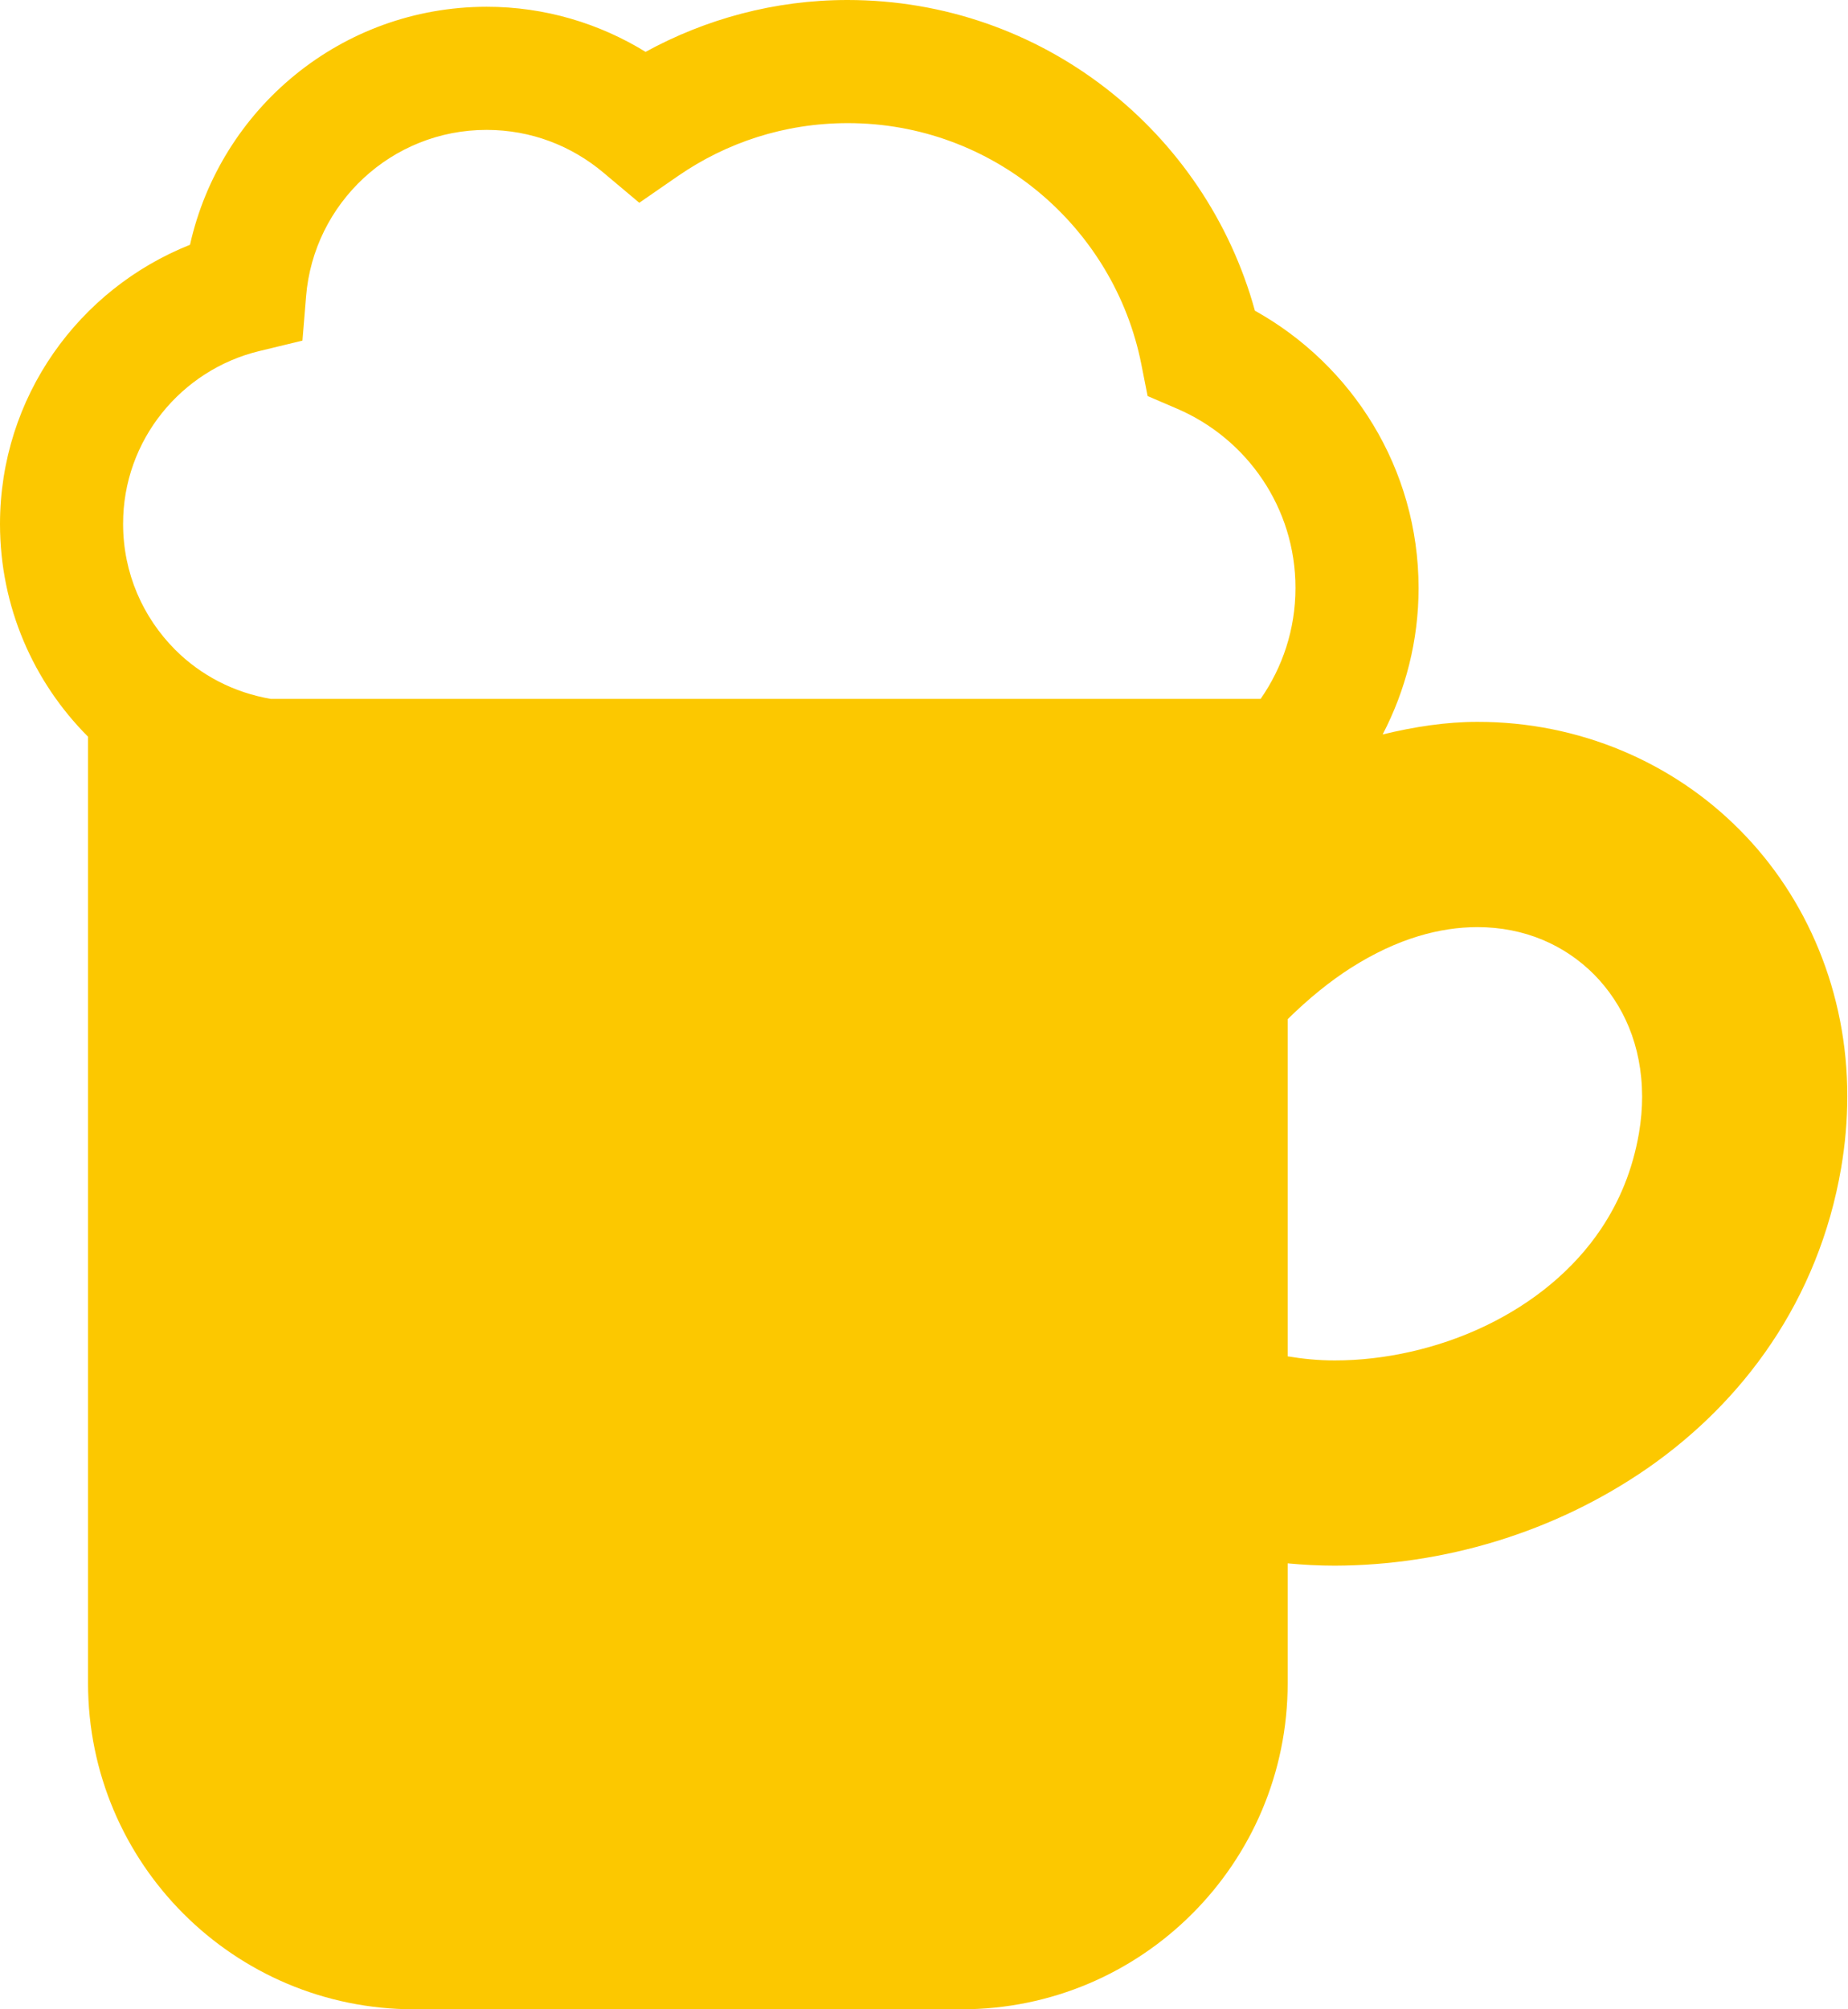 <svg width="92" height="100" viewBox="0 0 92 100" fill="none" xmlns="http://www.w3.org/2000/svg">
<path d="M86.613 41.307C83.279 37.936 78.603 35.919 73.552 35.927C71.998 35.925 70.416 36.169 68.834 36.552C69.969 34.369 70.622 31.896 70.622 29.265C70.618 23.318 67.322 18.163 62.473 15.462C60.023 6.545 51.884 0.006 42.199 3.00695e-06C38.557 -0.002 35.127 0.948 32.139 2.581C29.839 1.167 27.126 0.335 24.227 0.337C16.994 0.343 10.973 5.406 9.459 12.183C3.926 14.383 0.006 19.753 0 26.075C0 30.212 1.676 33.955 4.383 36.665V83.77C4.383 92.735 11.648 100 20.611 100H47.874C56.837 100 64.105 92.735 64.105 83.77V77.807C64.883 77.879 65.664 77.921 66.45 77.921C71.809 77.907 77.334 76.315 82.034 73.062C84.378 71.43 86.503 69.361 88.186 66.852C89.872 64.346 91.101 61.396 91.658 58.132C91.863 56.931 91.965 55.741 91.965 54.572C91.975 49.405 89.96 44.669 86.613 41.307ZM62.758 34.784H13.485C11.642 34.469 9.996 33.611 8.723 32.34C7.116 30.727 6.13 28.532 6.128 26.075C6.122 21.907 9.024 18.41 12.905 17.473L15.057 16.952L15.238 14.744C15.617 10.118 19.495 6.459 24.227 6.465C26.449 6.467 28.45 7.259 30.036 8.588L31.826 10.092L33.749 8.763C36.158 7.1 39.049 6.13 42.199 6.128C49.432 6.122 55.465 11.295 56.819 18.127L57.132 19.711L58.616 20.348C62.072 21.837 64.497 25.265 64.493 29.265C64.492 31.329 63.847 33.216 62.758 34.784ZM81.592 56.404C81.272 58.248 80.62 59.792 79.706 61.16C78.34 63.199 76.327 64.847 73.955 65.984C71.593 67.121 68.898 67.711 66.451 67.707C65.627 67.709 64.847 67.627 64.105 67.504V50.723C65.172 49.674 66.225 48.828 67.237 48.181C69.591 46.681 71.713 46.145 73.552 46.141C75.92 46.147 77.897 47.036 79.361 48.501C80.811 49.977 81.741 52.012 81.751 54.571C81.751 55.154 81.701 55.764 81.592 56.404Z" fill="#FCC800"/>
</svg>
